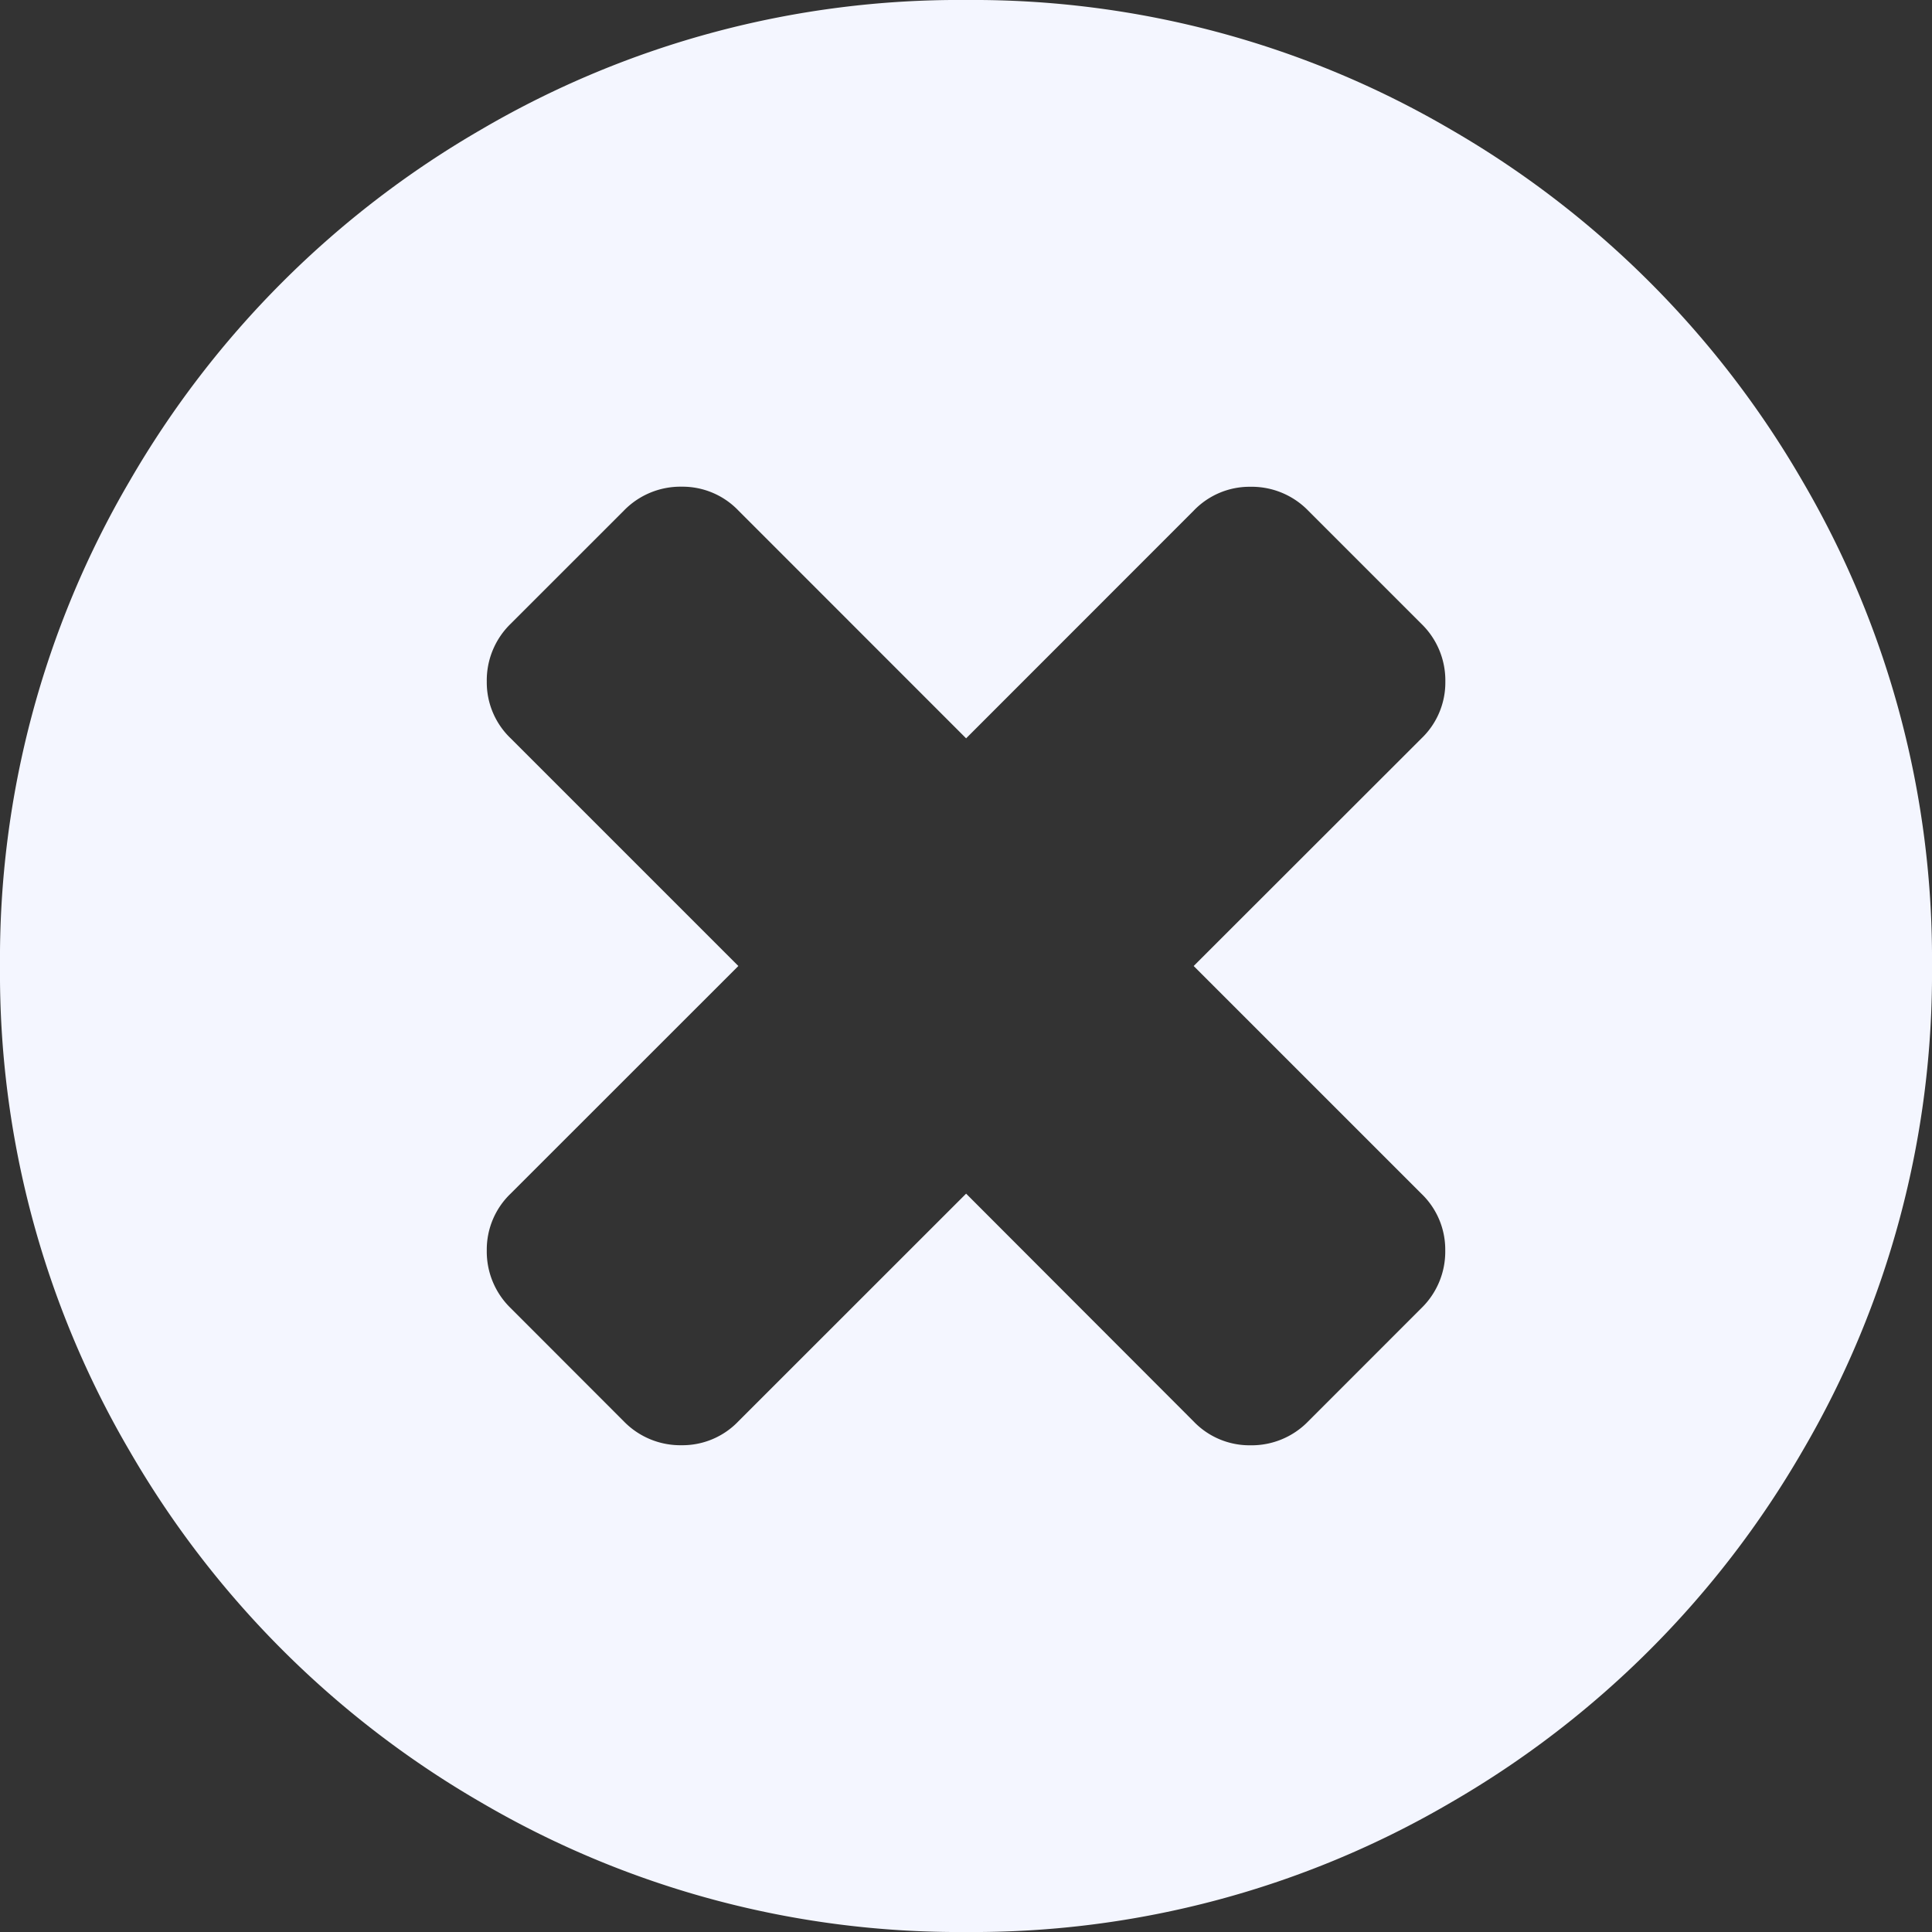 <svg id="cross-mark-on-a-black-circle-background" xmlns="http://www.w3.org/2000/svg" width="85.19" height="85.19" viewBox="0 0 85.19 85.19">
  <rect x="0" y="0" width="85.19" height="85.19" fill="#333333" stroke="none"/>
  <path id="Path_246" data-name="Path 246" d="M79.479,21.214a42.416,42.416,0,0,0-15.5-15.5A41.666,41.666,0,0,0,42.6,0,41.665,41.665,0,0,0,21.215,5.713a42.405,42.405,0,0,0-15.5,15.5A41.664,41.664,0,0,0,0,42.6,41.673,41.673,0,0,0,5.713,63.976a42.416,42.416,0,0,0,15.5,15.5A41.67,41.67,0,0,0,42.6,85.19a41.67,41.67,0,0,0,21.381-5.713,42.405,42.405,0,0,0,15.5-15.5A41.672,41.672,0,0,0,85.19,42.595,41.674,41.674,0,0,0,79.479,21.214ZM62.673,52.633a3.413,3.413,0,0,1,1.054,2.5,3.473,3.473,0,0,1-1.054,2.55l-4.991,4.993a3.476,3.476,0,0,1-2.552,1.053,3.411,3.411,0,0,1-2.5-1.053L42.6,52.633,32.557,62.673a3.412,3.412,0,0,1-2.5,1.053,3.477,3.477,0,0,1-2.551-1.053L22.518,57.68a3.473,3.473,0,0,1-1.054-2.55,3.414,3.414,0,0,1,1.054-2.5L32.557,42.595,22.518,32.556a3.41,3.41,0,0,1-1.054-2.5,3.476,3.476,0,0,1,1.054-2.551l4.992-4.991a3.475,3.475,0,0,1,2.551-1.054,3.412,3.412,0,0,1,2.5,1.054L42.6,32.556,52.634,22.518a3.409,3.409,0,0,1,2.5-1.054,3.475,3.475,0,0,1,2.552,1.054l4.991,4.991a3.475,3.475,0,0,1,1.054,2.551,3.41,3.41,0,0,1-1.054,2.5L52.634,42.595Z" transform="translate(0 0)" fill="#f4f6ff"/>
</svg>
